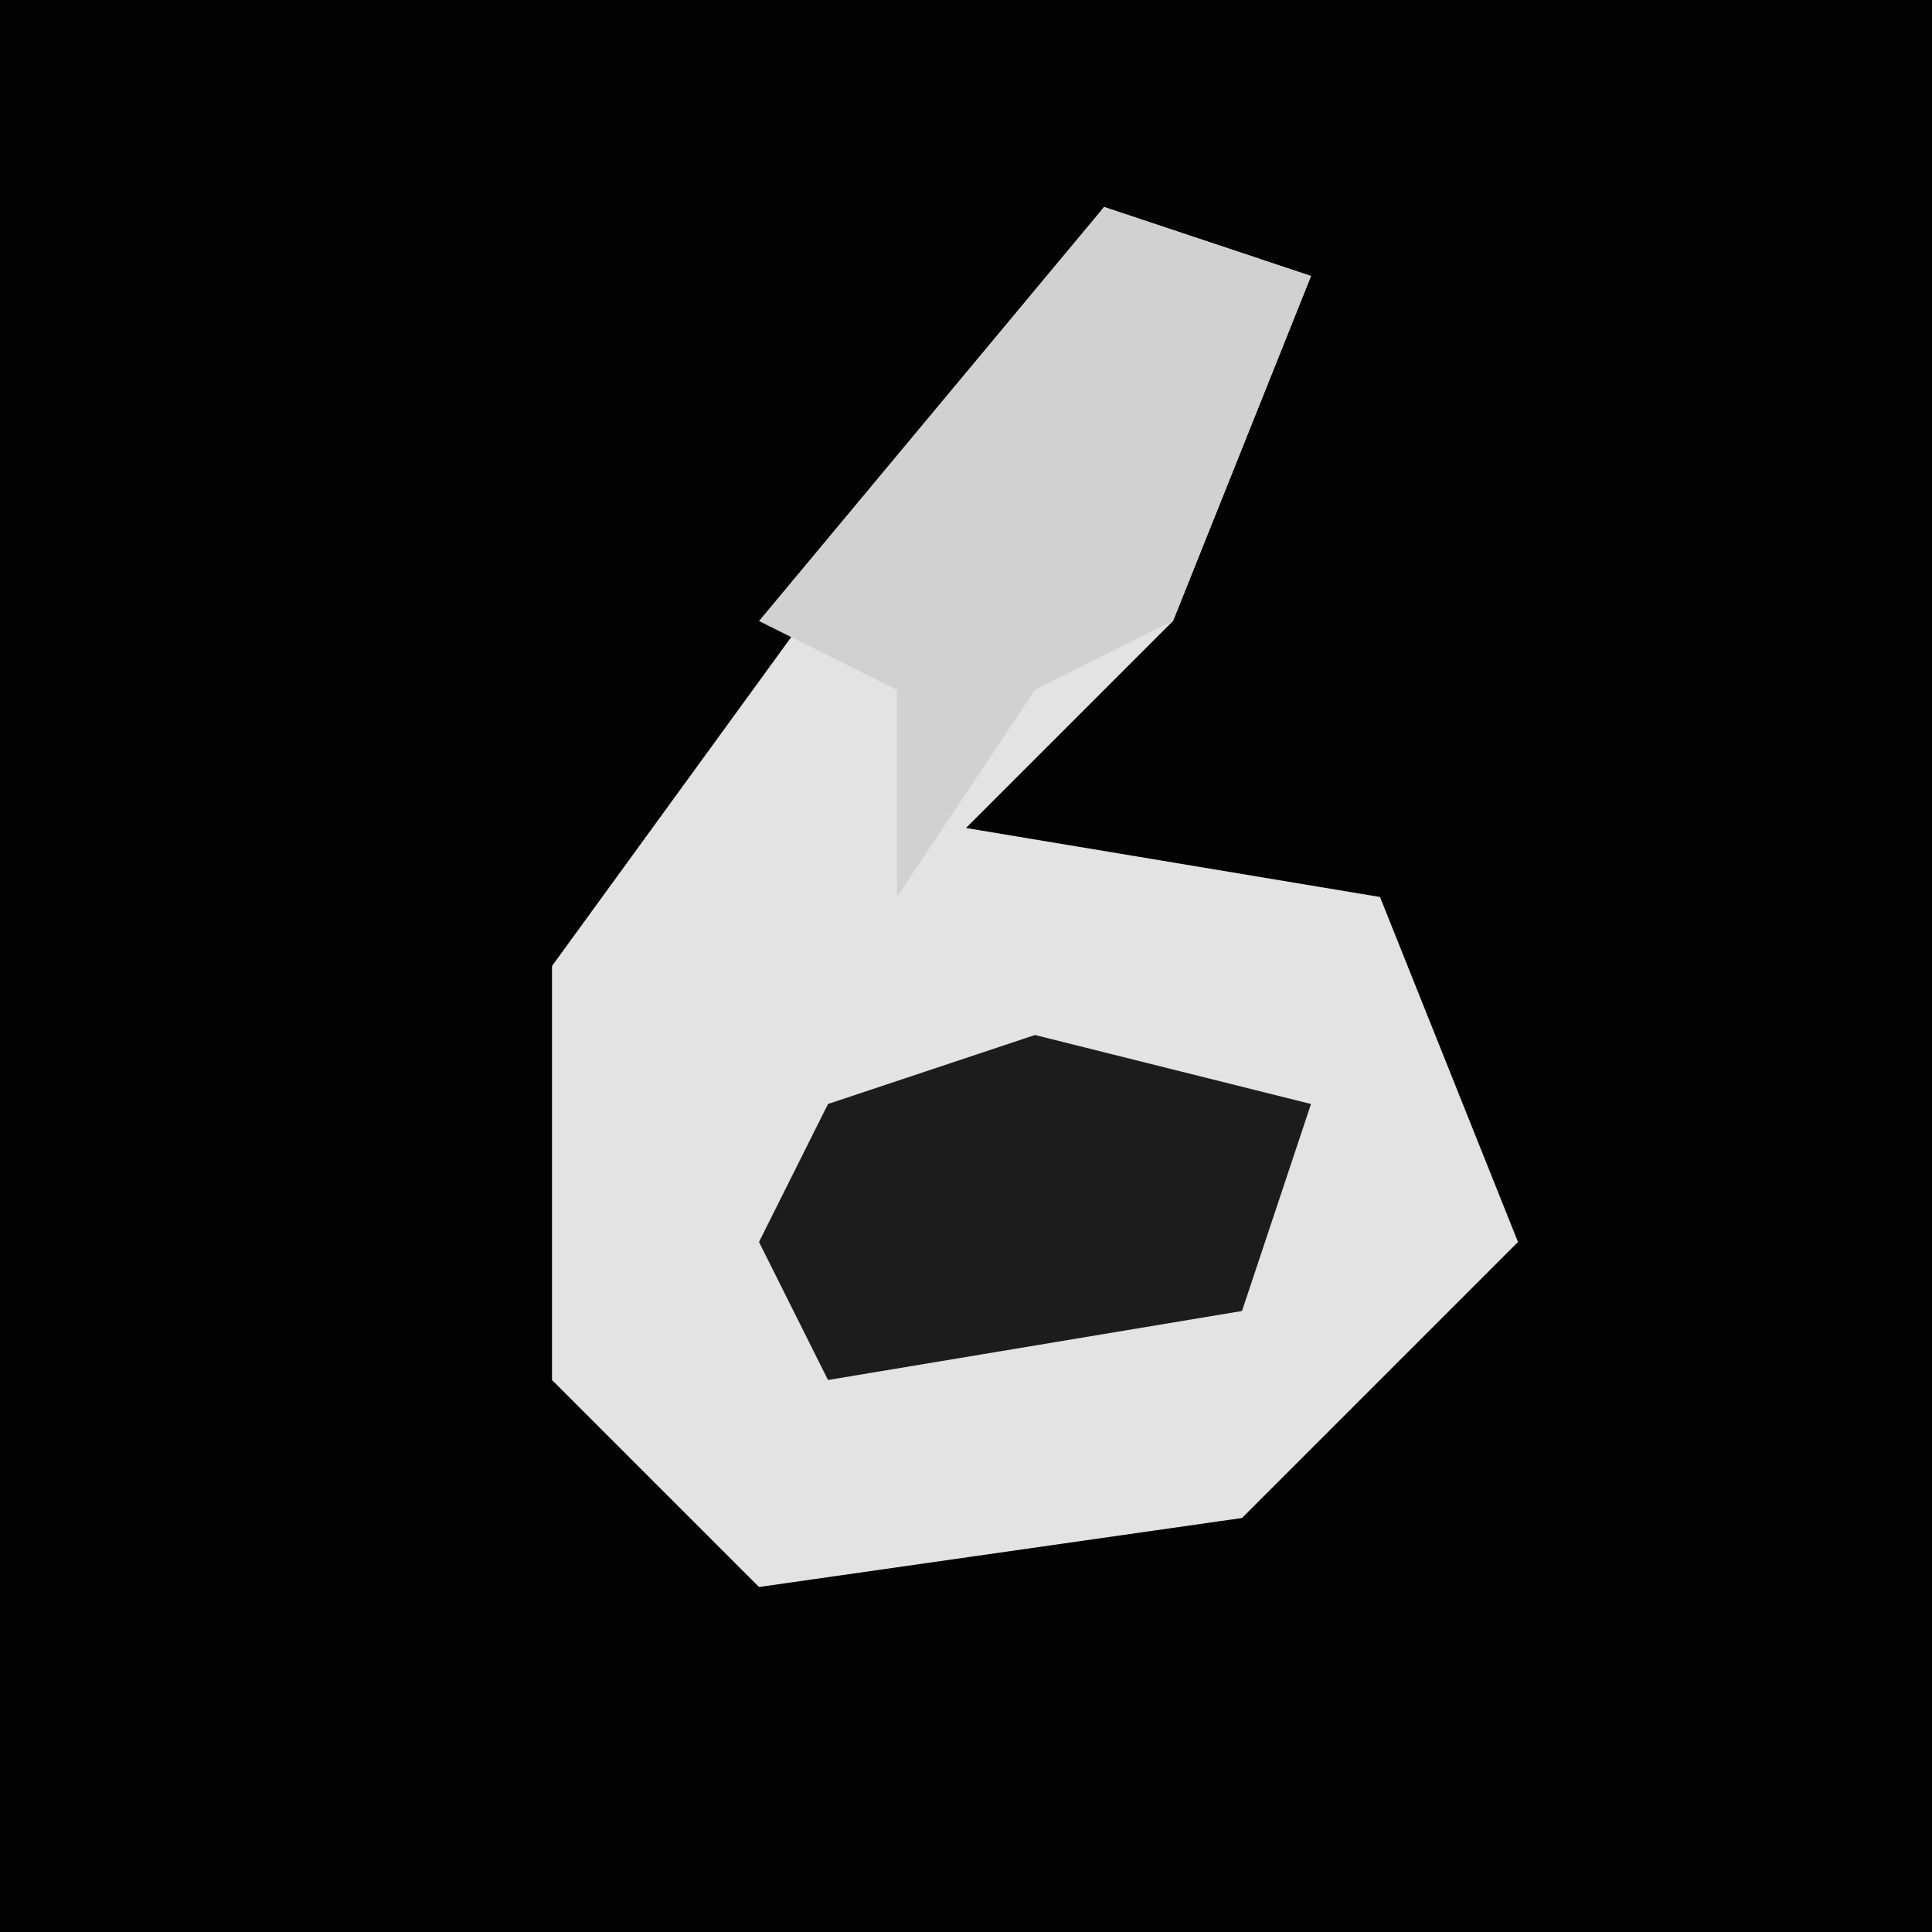 <?xml version="1.0" encoding="UTF-8"?>
<svg version="1.1" xmlns="http://www.w3.org/2000/svg" width="28" height="28">
<path d="M0,0 L28,0 L28,28 L0,28 Z " fill="#020202" transform="translate(0,0)"/>
<path d="M0,0 L3,1 L1,6 L-2,9 L4,10 L6,15 L2,19 L-5,20 L-8,17 L-8,11 Z " fill="#E3E3E3" transform="translate(16,3)"/>
<path d="M0,0 L3,1 L1,6 L-1,7 L-3,10 L-3,7 L-5,6 Z " fill="#D1D1D1" transform="translate(16,3)"/>
<path d="M0,0 L4,1 L3,4 L-3,5 L-4,3 L-3,1 Z " fill="#1C1C1C" transform="translate(15,15)"/>
</svg>
